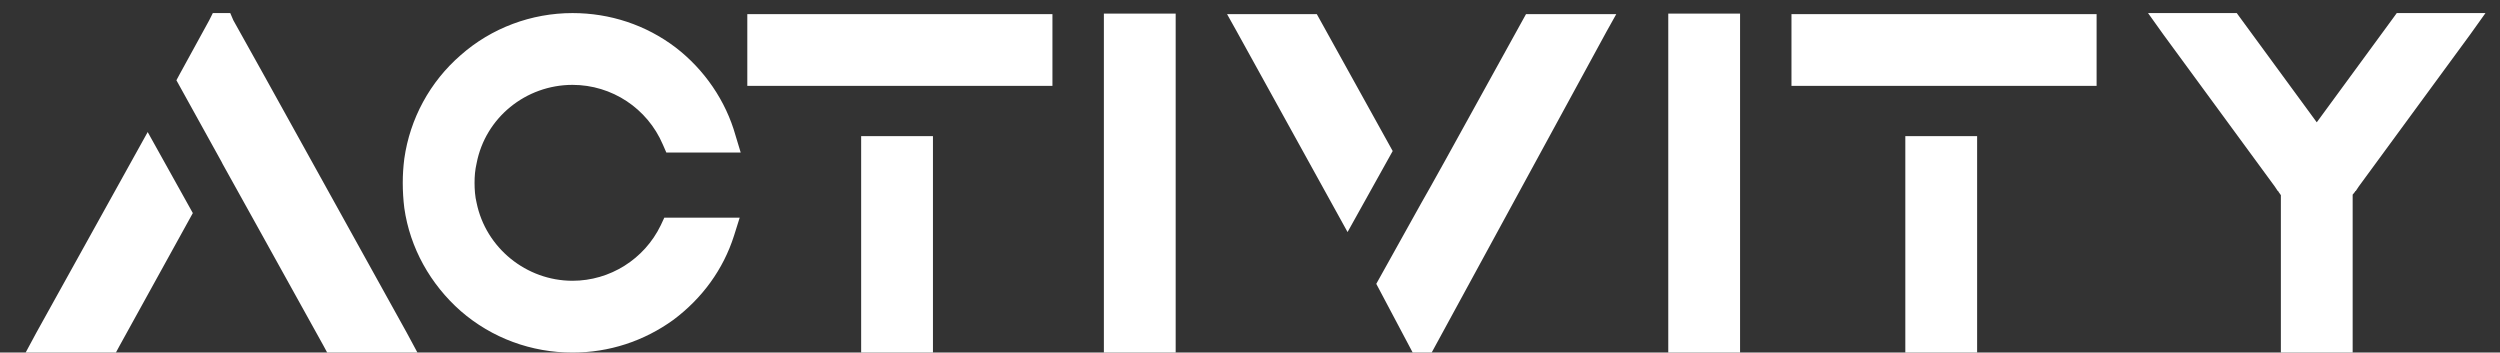 <svg width="78" height="11" viewBox="0 0 78 11" fill="none" xmlns="http://www.w3.org/2000/svg">
<rect x="0" y="0" width="78" height="11" fill="#333333" stroke="none"/>
<path d="M1.136 10.376L0.8 11H3.616L3.728 10.792L6.016 6.648L4.608 4.12L1.136 10.376ZM12.688 10.376L8.208 2.296L7.28 0.632L7.184 0.408H6.64L6.528 0.632L5.616 2.296L5.504 2.504L6.912 5.048L6.944 5.112L7.984 6.984L10.096 10.792L10.208 11H13.024L12.688 10.376ZM20.726 6.792L20.614 7.032C20.102 8.088 19.03 8.76 17.862 8.76C16.422 8.76 15.158 7.736 14.87 6.328C14.822 6.136 14.806 5.912 14.806 5.704C14.806 5.496 14.822 5.304 14.87 5.096C15.142 3.672 16.406 2.648 17.862 2.648C19.094 2.648 20.198 3.384 20.678 4.504L20.79 4.76H23.11L22.95 4.232C22.646 3.144 21.974 2.168 21.078 1.48C20.15 0.776 19.03 0.408 17.862 0.408C16.582 0.408 15.334 0.872 14.374 1.72C13.414 2.552 12.79 3.704 12.614 4.952C12.582 5.208 12.566 5.448 12.566 5.704C12.566 5.96 12.582 6.232 12.614 6.488C12.79 7.736 13.43 8.872 14.374 9.704C15.35 10.552 16.582 11 17.862 11C18.998 11 20.086 10.648 21.014 9.976C21.91 9.304 22.566 8.408 22.902 7.352L23.078 6.792H20.726ZM29.108 11V4.248H26.868V11H29.108ZM23.316 0.44V2.68H26.868H29.108H32.836V0.44H23.316ZM34.441 0.424V11H36.681V0.424H34.441ZM41.164 0.584L41.084 0.44H38.284L38.588 0.984L42.044 7.24L43.452 4.712L41.164 0.584ZM47.612 0.44L47.532 0.584L45.084 5.016L44.62 5.848L44.348 6.328L42.94 8.856L44.076 11H44.668L50.124 0.984L50.428 0.44H47.612ZM52.05 0.424V11H54.29V0.424H52.05ZM61.686 11V4.248H59.446V11H61.686ZM55.894 0.44V2.68H59.446H61.686H65.414V0.44H55.894ZM74.779 0.408L74.651 0.584L72.283 3.816L69.915 0.584L69.787 0.408H67.019L67.499 1.08L70.971 5.816L71.067 5.96H71.083V5.976L71.163 6.088V11H73.403V6.072L73.483 5.976V5.96H73.499L73.595 5.816L77.067 1.08L77.547 0.408H74.779Z" fill="white"/>
</svg>
